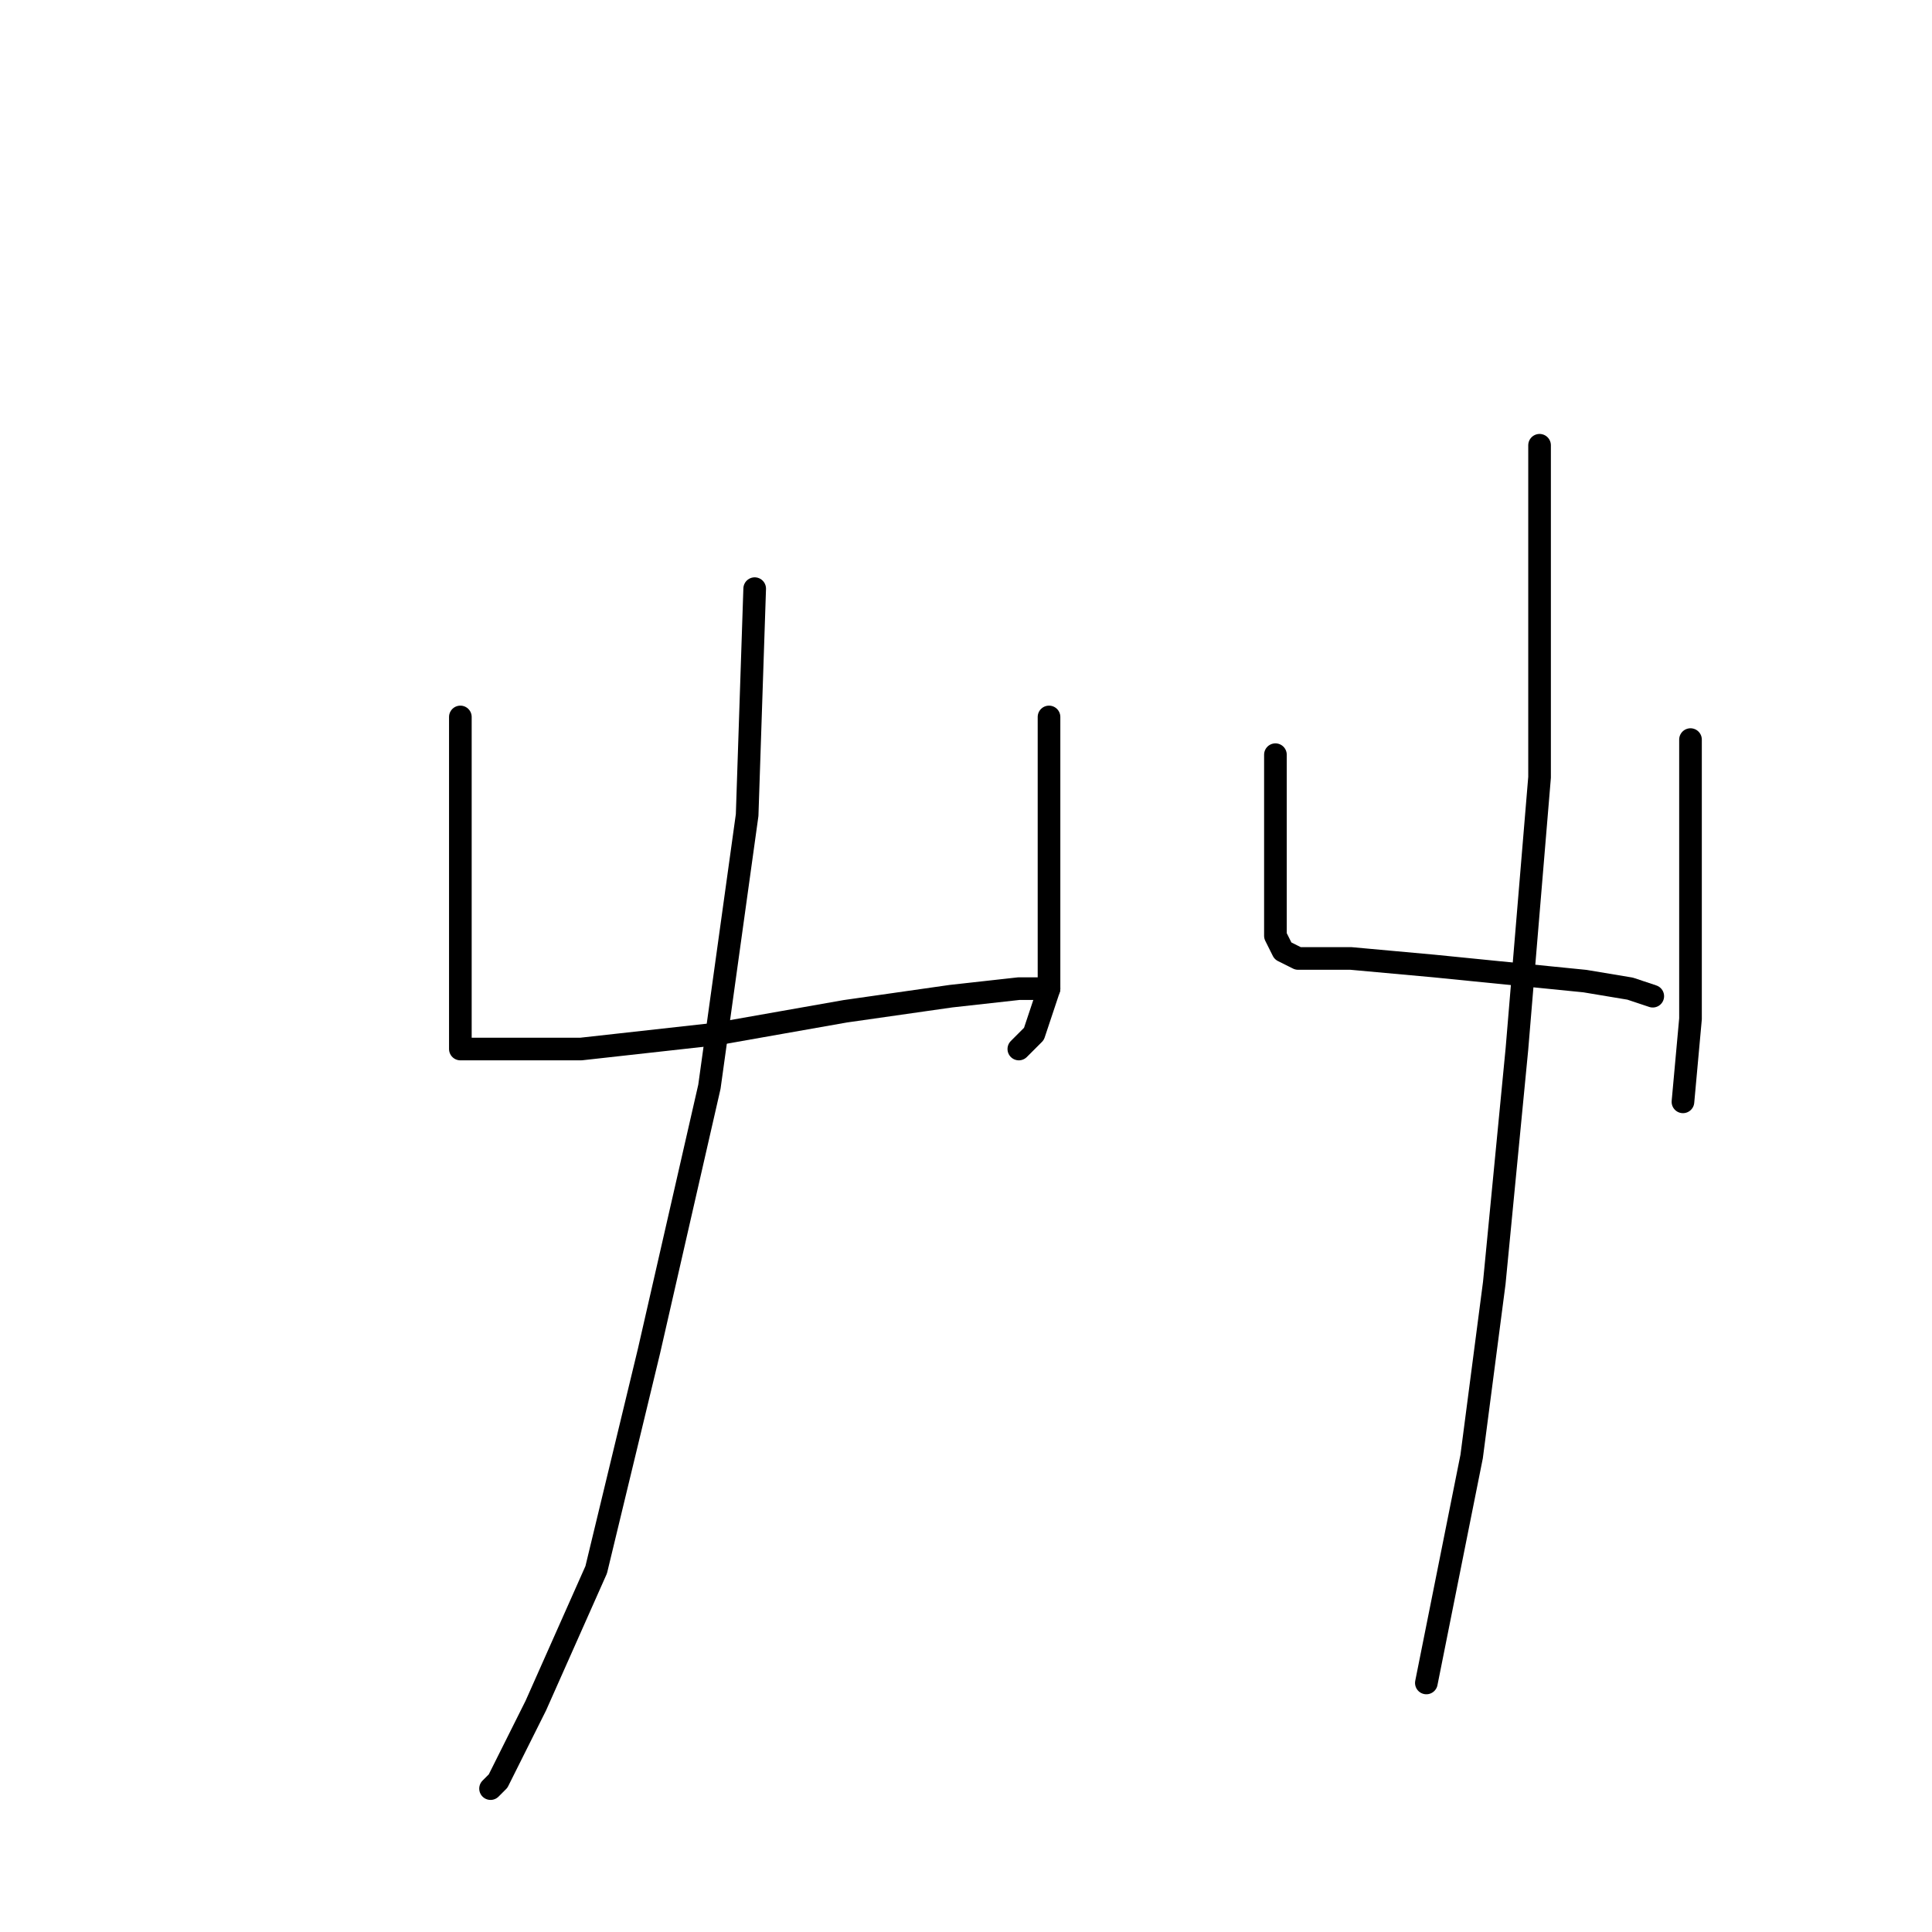 <?xml version="1.0" standalone="no"?>
    <svg width="256" height="256" xmlns="http://www.w3.org/2000/svg" version="1.1">
    <polyline stroke="black" stroke-width="3" stroke-linecap="round" fill="transparent" stroke-linejoin="round" points="61 95 61 101 61 114 61 129 61 136 61 138 61 139 64 139 77 139 95 137 112 134 126 132 135 131 139 131 139 131 " />
        <polyline stroke="black" stroke-width="3" stroke-linecap="round" fill="transparent" stroke-linejoin="round" points="139 95 139 108 139 121 139 131 137 137 135 139 135 139 " />
        <polyline stroke="black" stroke-width="3" stroke-linecap="round" fill="transparent" stroke-linejoin="round" points="100 78 99 108 94 144 86 179 79 208 71 226 66 236 65 237 65 237 " />
        <polyline stroke="black" stroke-width="3" stroke-linecap="round" fill="transparent" stroke-linejoin="round" points="169 100 169 110 169 120 169 124 170 126 172 127 179 127 190 128 200 129 210 130 216 131 219 132 219 132 " />
        <polyline stroke="black" stroke-width="3" stroke-linecap="round" fill="transparent" stroke-linejoin="round" points="224 98 224 103 224 111 224 121 224 135 223 146 223 146 " />
        <polyline stroke="black" stroke-width="3" stroke-linecap="round" fill="transparent" stroke-linejoin="round" points="204 59 204 74 204 103 201 139 198 170 195 193 192 208 189 223 189 223 " />
        </svg>